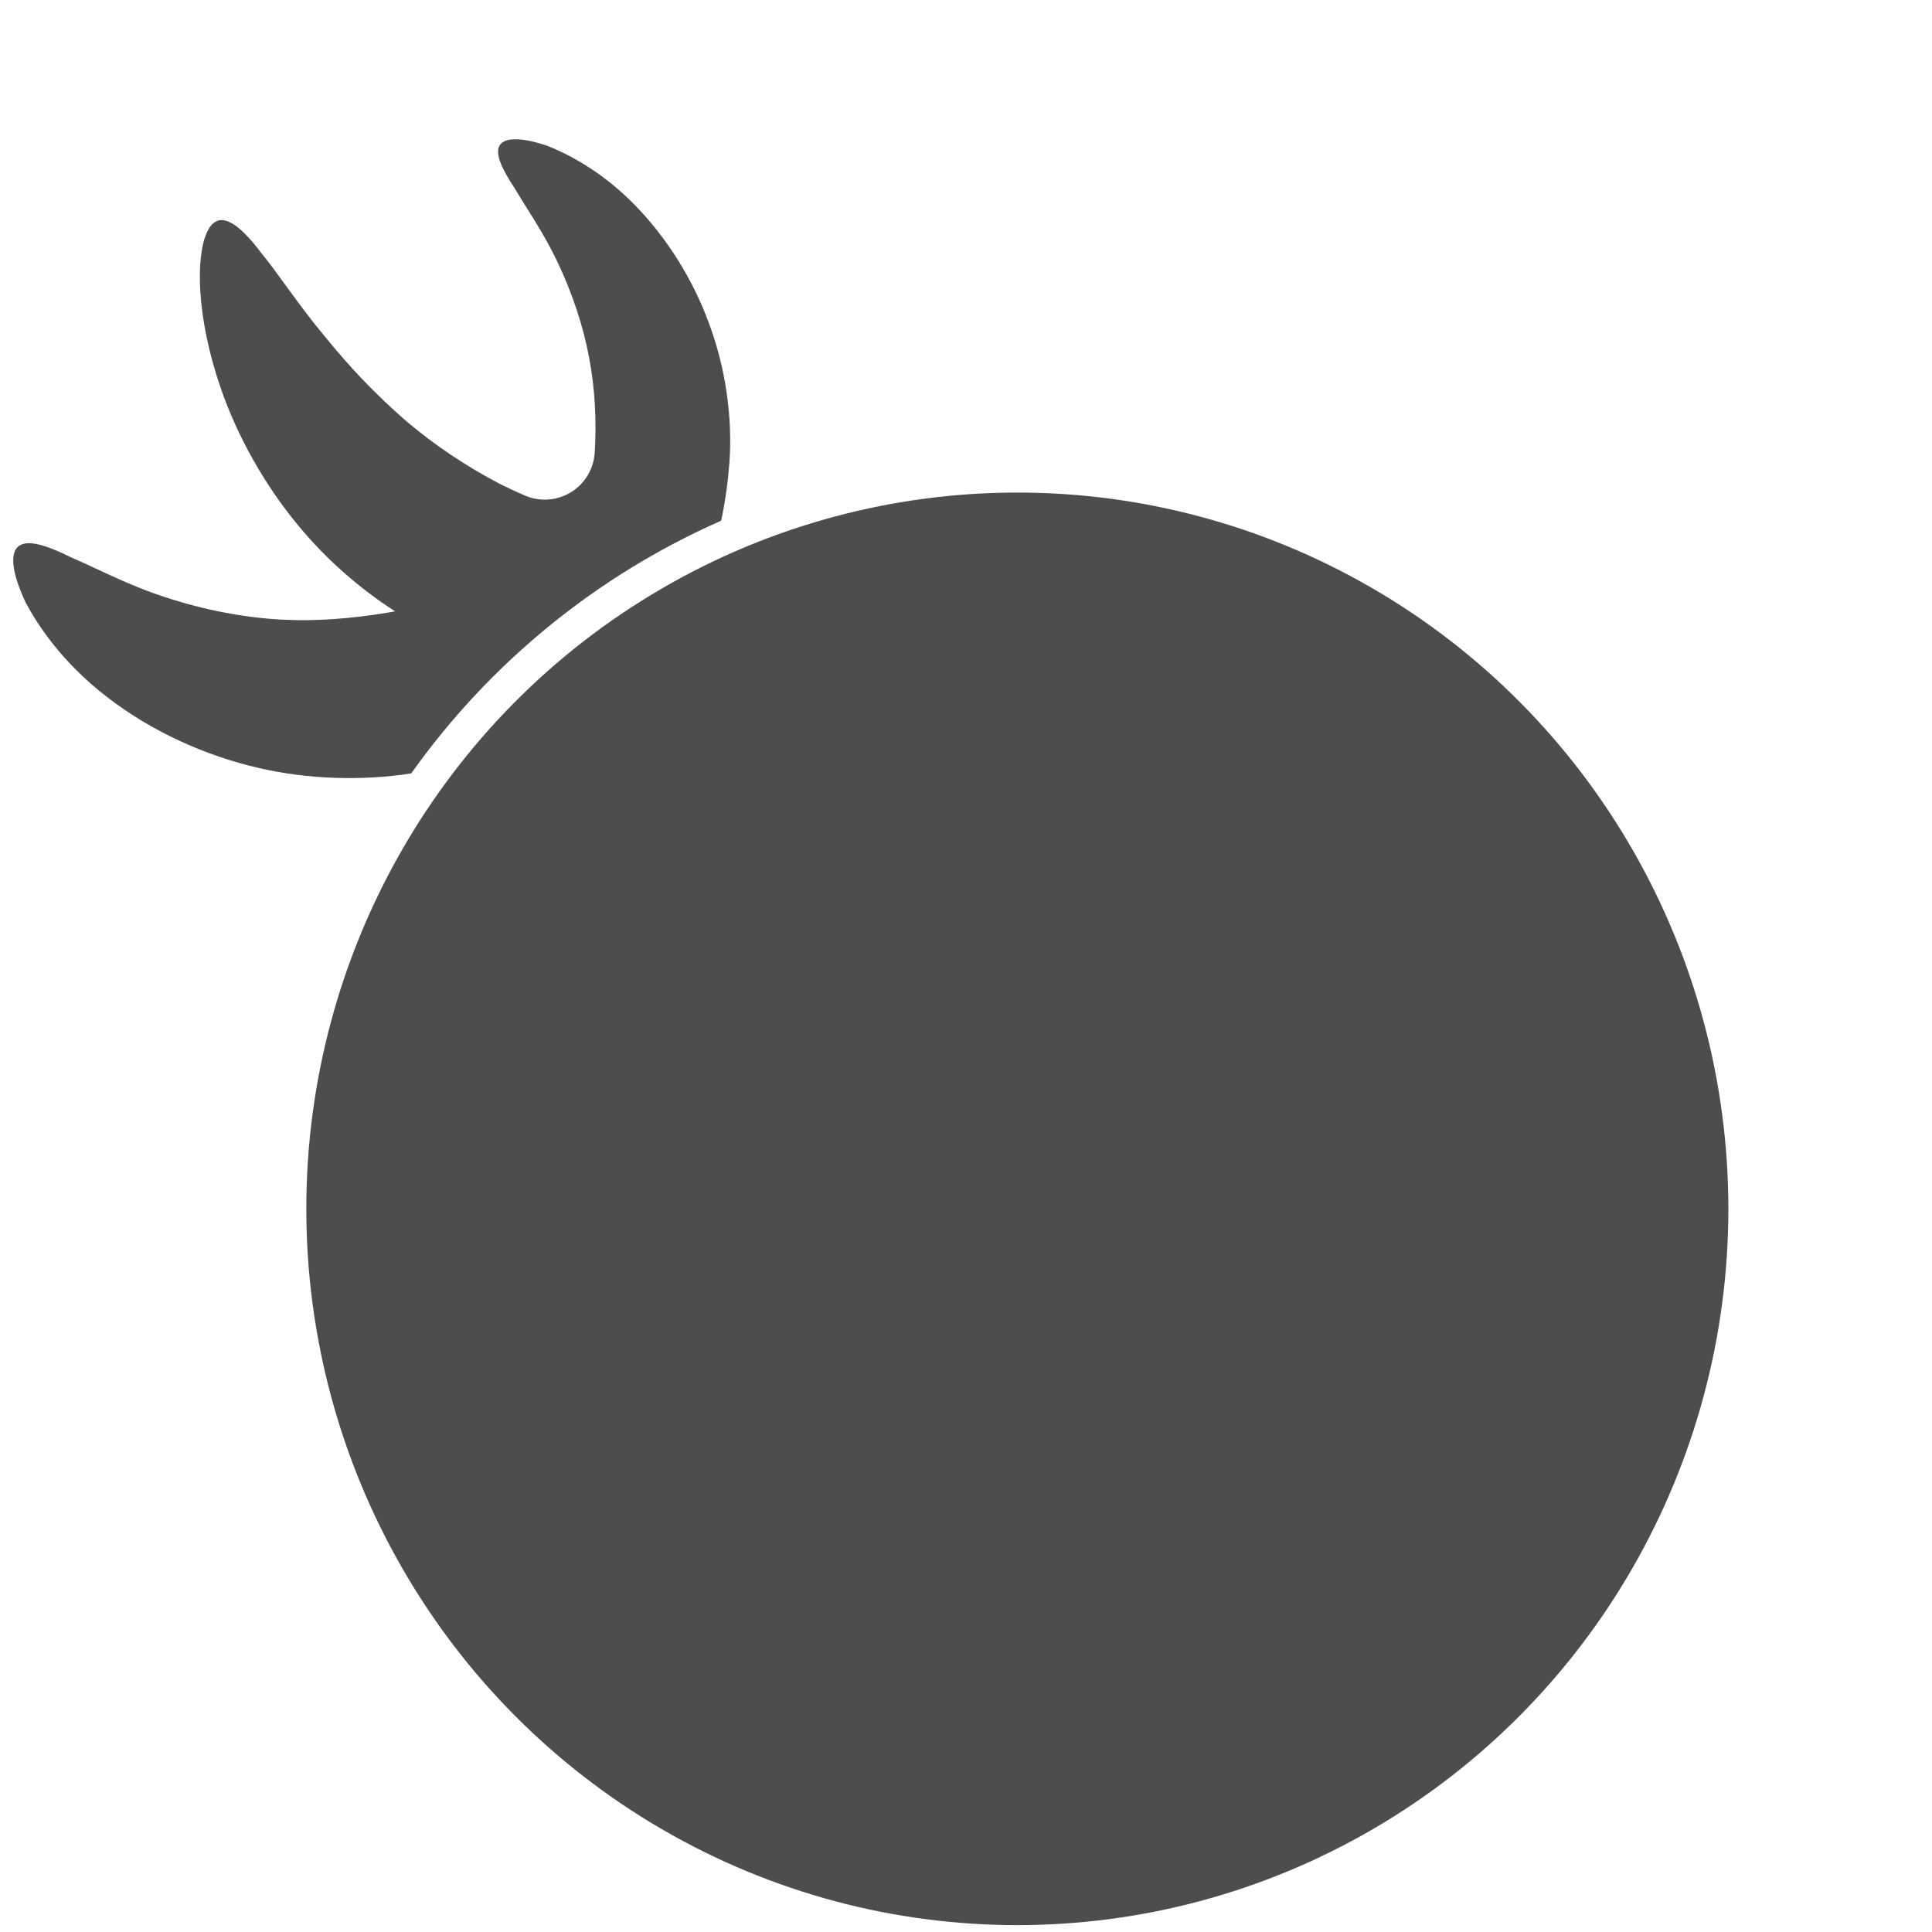 <?xml version="1.0" encoding="UTF-8" standalone="no"?>
<svg
   xmlns:dc="http://purl.org/dc/elements/1.1/"
   xmlns:cc="http://creativecommons.org/ns#"
   xmlns:rdf="http://www.w3.org/1999/02/22-rdf-syntax-ns#"
   xmlns:svg="http://www.w3.org/2000/svg"
   xmlns="http://www.w3.org/2000/svg"
   xmlns:sodipodi="http://sodipodi.sourceforge.net/DTD/sodipodi-0.dtd"
   xmlns:inkscape="http://www.inkscape.org/namespaces/inkscape"
   version="1.1"
   id="_x32_"
   x="0px"
   y="0px"
   viewBox="0 0 512 512"
   style="width: 256px; height: 256px; opacity: 1;"
   xml:space="preserve"
   sodipodi:docname="pomodoroDown.svg"
   inkscape:version="1.0.1 (3bc2e813f5, 2020-09-07)"><defs
   id="defs13" /><sodipodi:namedview
   pagecolor="#ffffff"
   bordercolor="#666666"
   borderopacity="1"
   objecttolerance="10"
   gridtolerance="10"
   guidetolerance="10"
   inkscape:pageopacity="0"
   inkscape:pageshadow="2"
   inkscape:window-width="1920"
   inkscape:window-height="1001"
   id="namedview11"
   showgrid="false"
   inkscape:zoom="1.4355469"
   inkscape:cx="256"
   inkscape:cy="286.52048"
   inkscape:window-x="-9"
   inkscape:window-y="-9"
   inkscape:window-maximized="1"
   inkscape:current-layer="g8"
   inkscape:document-rotation="0" />
<style
   type="text/css"
   id="style2">
	.st0{fill:#4B4B4B;}
</style>
<g
   id="g8">
	<ellipse
   style="fill:#4d4d4d;stroke-width:0.982"
   id="path17"
   cx="-269.605"
   cy="320.356"
   rx="188.43"
   ry="189.823"
   transform="scale(-1,1)" />
	<path
   class="st0"
   d="m 4.901,144.754 c 0.318,-0.244 0.686,-0.436 1.1,-0.567 2.405,-0.765 6.489,0.356 12.845,3.522 2.057,0.878 4.252,1.9 6.588,2.988 5.361,2.493 11.439,5.32 18.235,7.533 10.446,3.432 21.252,5.5 31.251,5.99 8.813,0.465 18.086,-0.289 27.506,-1.807 0.753,-0.137 1.544,-0.254 2.277,-0.401 -9.607,-6.174 -18.464,-14.016 -25.618,-22.694 -8.815,-10.588 -16.117,-23.508 -20.559,-36.384 -6.56,-18.901 -6.739,-35.292 -3.522,-41.71 0.737,-1.472 1.624,-2.389 2.88,-2.788 0.011,-0.004 0.022,-0.007 0.035,-0.011 2.724,-0.658 6.4,2.126 11.23,8.508 2.067,2.505 4.23,5.479 6.584,8.72 2.884,3.966 6.153,8.465 9.859,12.911 1.841,2.282 3.682,4.478 5.528,6.582 0.014,0.017 0.03,0.036 0.044,0.051 3.017,3.444 6.037,6.58 9.046,9.531 1.198,1.176 2.4,2.322 3.632,3.449 1.307,1.194 2.615,2.4 3.915,3.499 7.327,6.219 15.818,11.919 24.56,16.488 2.426,1.219 4.708,2.276 6.851,3.191 2.905,1.243 6.166,1.397 9.185,0.437 5.151,-1.639 8.772,-6.113 9.244,-11.613 0.537,-8.937 0.046,-17.459 -1.463,-25.336 -1.544,-8.342 -4.457,-17.148 -8.428,-25.476 -2.666,-5.605 -5.727,-10.481 -8.424,-14.776 -1.065,-1.697 -2.065,-3.293 -2.952,-4.789 -3.866,-5.849 -5.072,-9.325 -3.913,-11.278 0.367,-0.596 0.98,-1.037 1.818,-1.304 2.202,-0.701 5.909,-0.221 10.729,1.388 4.78,1.871 14.148,6.387 23.167,15.621 8.451,8.582 15.453,19.713 19.714,31.344 4.376,11.656 6.316,24.783 5.462,36.959 -0.417,5.385 -1.128,10.548 -2.2,15.465 -32.873,14.482 -61.261,37.618 -82.091,66.911 l -0.106,0.066 c -13.167,2.026 -27.405,1.532 -40.09,-1.396 -14.577,-3.285 -28.859,-9.922 -40.214,-18.682 -12.405,-9.446 -18.99,-19.874 -21.815,-25.256 -3.582,-7.577 -4.271,-13.003 -1.89,-14.888 z"
   style="fill:#4d4d4d"
   id="path6" />
</g>
</svg>
